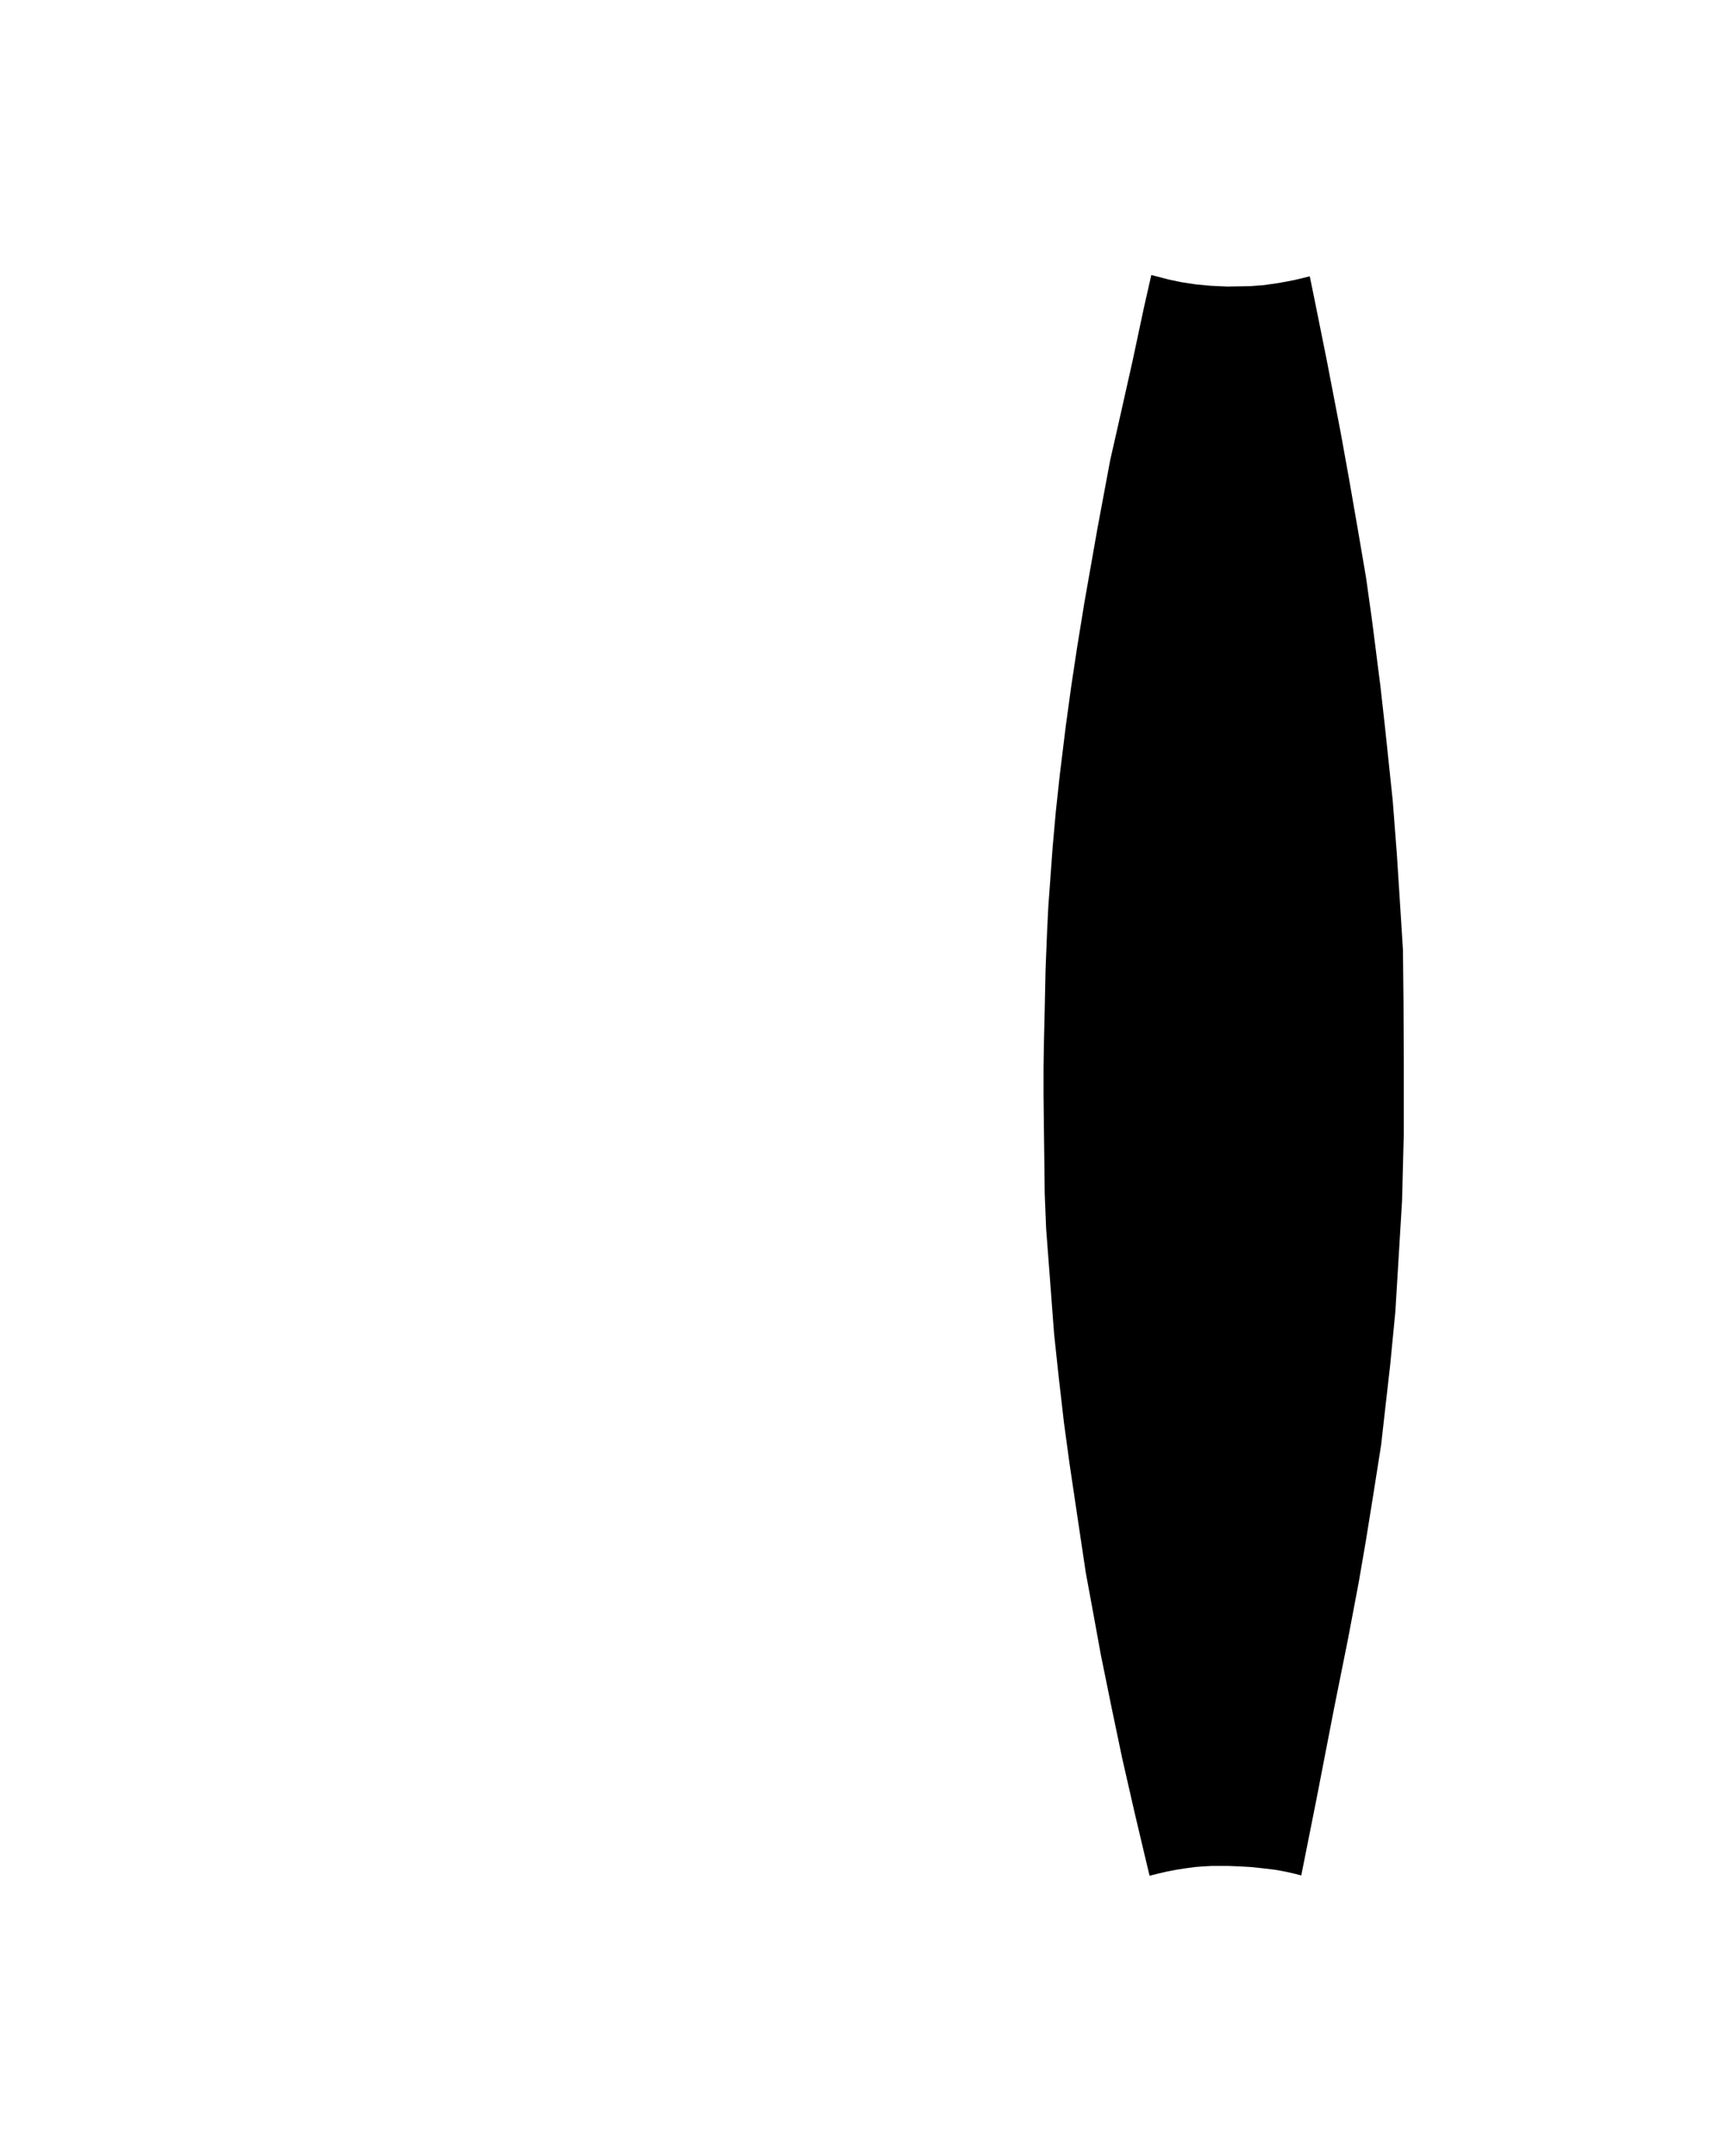 <?xml version="1.0" encoding="UTF-8"?>
<svg width="12485px" height="15583px" viewBox="0 0 12485 15583" version="1.1" xmlns="http://www.w3.org/2000/svg" xmlns:xlink="http://www.w3.org/1999/xlink">
    <!-- Generator: Sketch 54.1 (76490) - https://sketchapp.com -->
    <title>v</title>
    <desc>Created with Sketch.</desc>
    <g stroke="none" stroke-width="1" fill="none" fill-rule="evenodd">
        <polygon fill="#000000" points="8323.217 1987.488 8269.426 2224.451 8187.033 2611.199 8084.907 3065.74 8025.653 3326.831 7933.87 3818.403 7839.534 4353.835 7785.357 4687.032 7744.028 4961.382 7704.688 5248.227 7661.879 5596.845 7632.534 5867.912 7609.817 6123.527 7578.766 6548.376 7569.678 6733.127 7558.595 7009.374 7552.595 7295.888 7546.857 7530.773 7543.917 7711.35 7543.917 7915.356 7546.857 8168.921 7549.757 8389.067 7552.595 8625.328 7562.678 8877.361 7586.572 9192.588 7620.499 9641.237 7653.034 9945.398 7691.401 10279.659 7732.133 10579.075 7794.282 10997.157 7849.364 11364.994 7907.216 11678.808 7957.755 11956.541 8035.646 12338.906 8112.735 12707.51 8202.205 13098.989 8269.426 13383.507 8310.601 13555.93 8369.319 13541.157 8432.151 13526.443 8502.005 13512.766 8574.049 13501.665 8640.71 13492.779 8696.272 13488.522 8756.918 13485.204 8826.58 13485.204 8883.819 13485.204 8964.947 13488.522 9040.18 13492.779 9125.944 13501.665 9218.737 13512.766 9293.325 13526.443 9358.788 13541.157 9407.204 13553.567 9436.837 13405.282 9517.985 12998.405 9641.719 12359.707 9746.477 11837.901 9822.566 11435.479 9873.8 11138.07 9927.727 10803.524 9984.718 10441.143 10015.126 10171.506 10050.092 9864.093 10087.494 9478.258 10107.108 9154.888 10135.88 8677.253 10148.454 8194.616 10148.454 7690.288 10146.454 7248.195 10142.454 6866.453 10120.042 6512.578 10098.108 6170.59 10068.285 5784.773 10013.126 5260.23 9979.718 4961.382 9919.053 4484.622 9875.8 4175.387 9814.738 3818.403 9752.924 3462.579 9693.313 3132.124 9590.903 2600.408 9500.128 2149.936 9468.675 1996.916 9355.709 2024.325 9245.903 2044.944 9137.778 2060.526 9040.18 2067.867 8874.19 2070.813 8750.83 2065.235 8640.71 2054.751 8536.741 2038.67 8448.735 2020.075"></polygon>
    </g>
</svg>